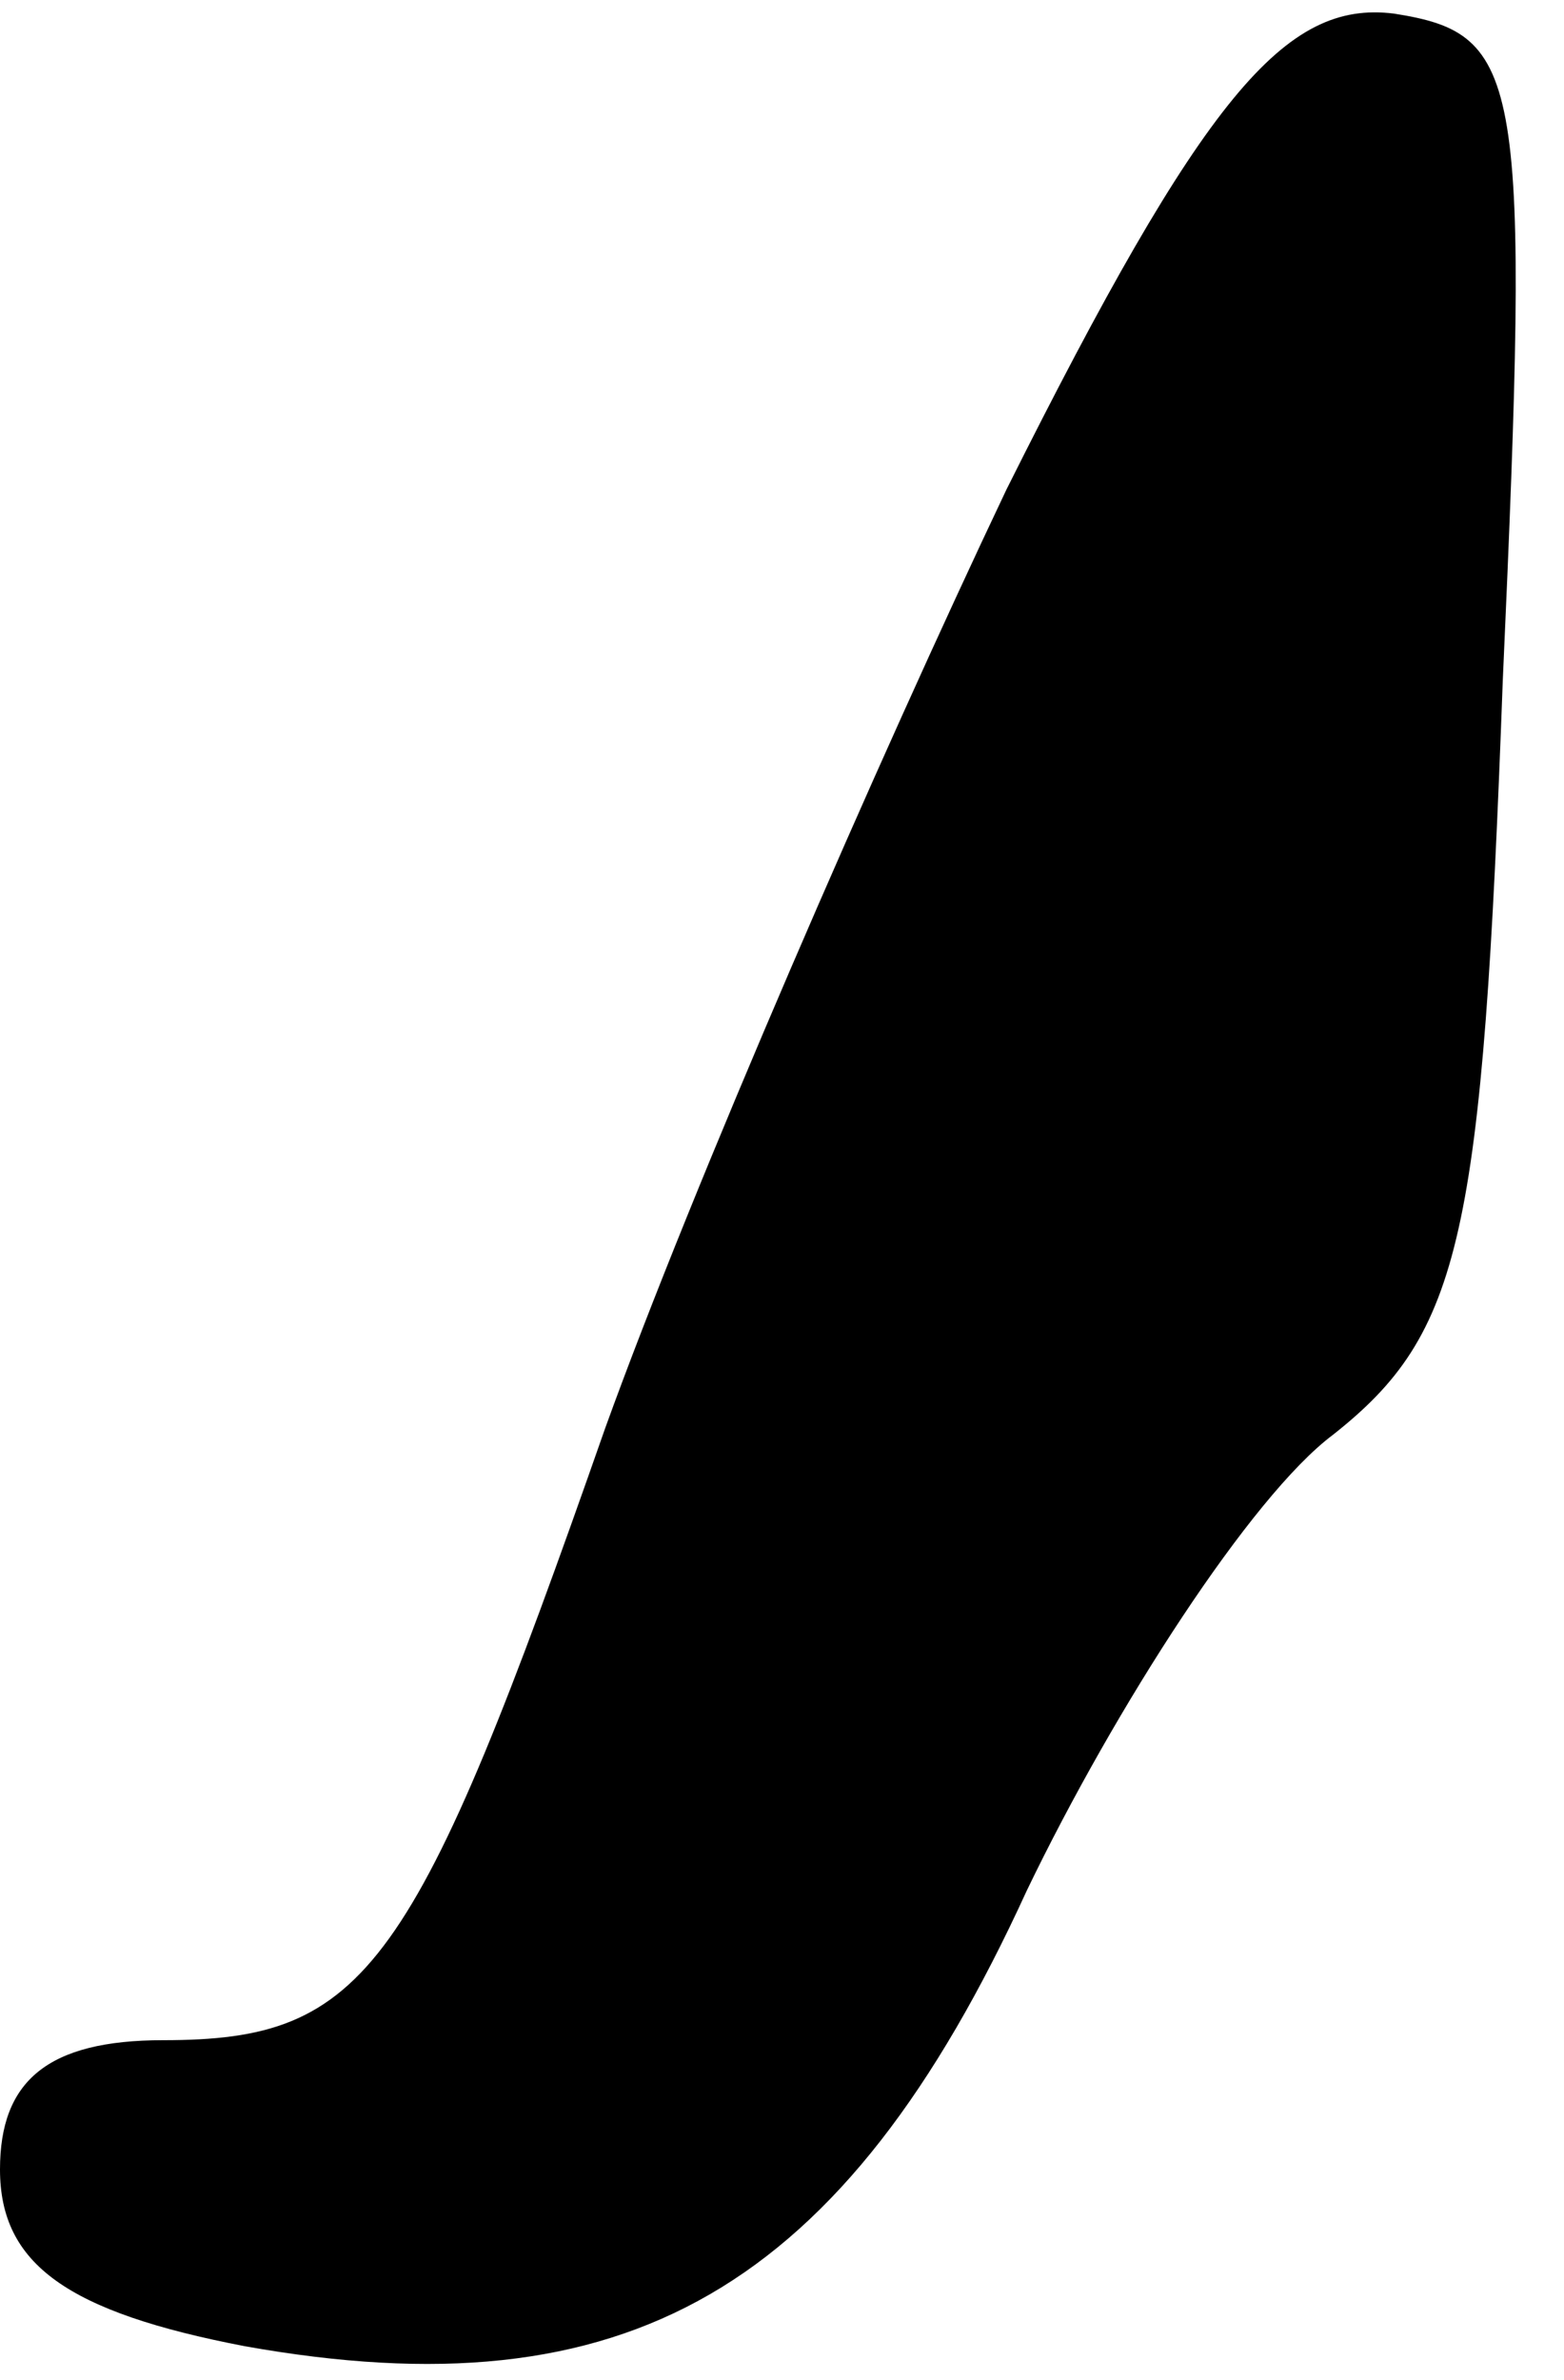 <?xml version="1.0" standalone="no"?>
<!DOCTYPE svg PUBLIC "-//W3C//DTD SVG 20010904//EN"
 "http://www.w3.org/TR/2001/REC-SVG-20010904/DTD/svg10.dtd">
<svg version="1.0" xmlns="http://www.w3.org/2000/svg"
 width="23pt" height="35pt" viewBox="0 0 23 35"
 preserveAspectRatio="xMidYMid meet">
<g transform="translate(0,35) scale(0.1,-0.1)"
fill="#000000" stroke="none">
<path fill="#000000" stroke="none" d="M148 278 c-19 -40 -46 -102 -59 -138
-28 -80 -35 -90 -65 -90 -17 0 -24 -6 -24 -19 0 -14 10 -21 36 -26 56 -10 88
8 115 67 13 27 33 58 45 67 19 15 22 29 25 111 4 89 3 95 -16 98 -16 2 -28
-12 -57 -70z"/>
</g>
</svg>
